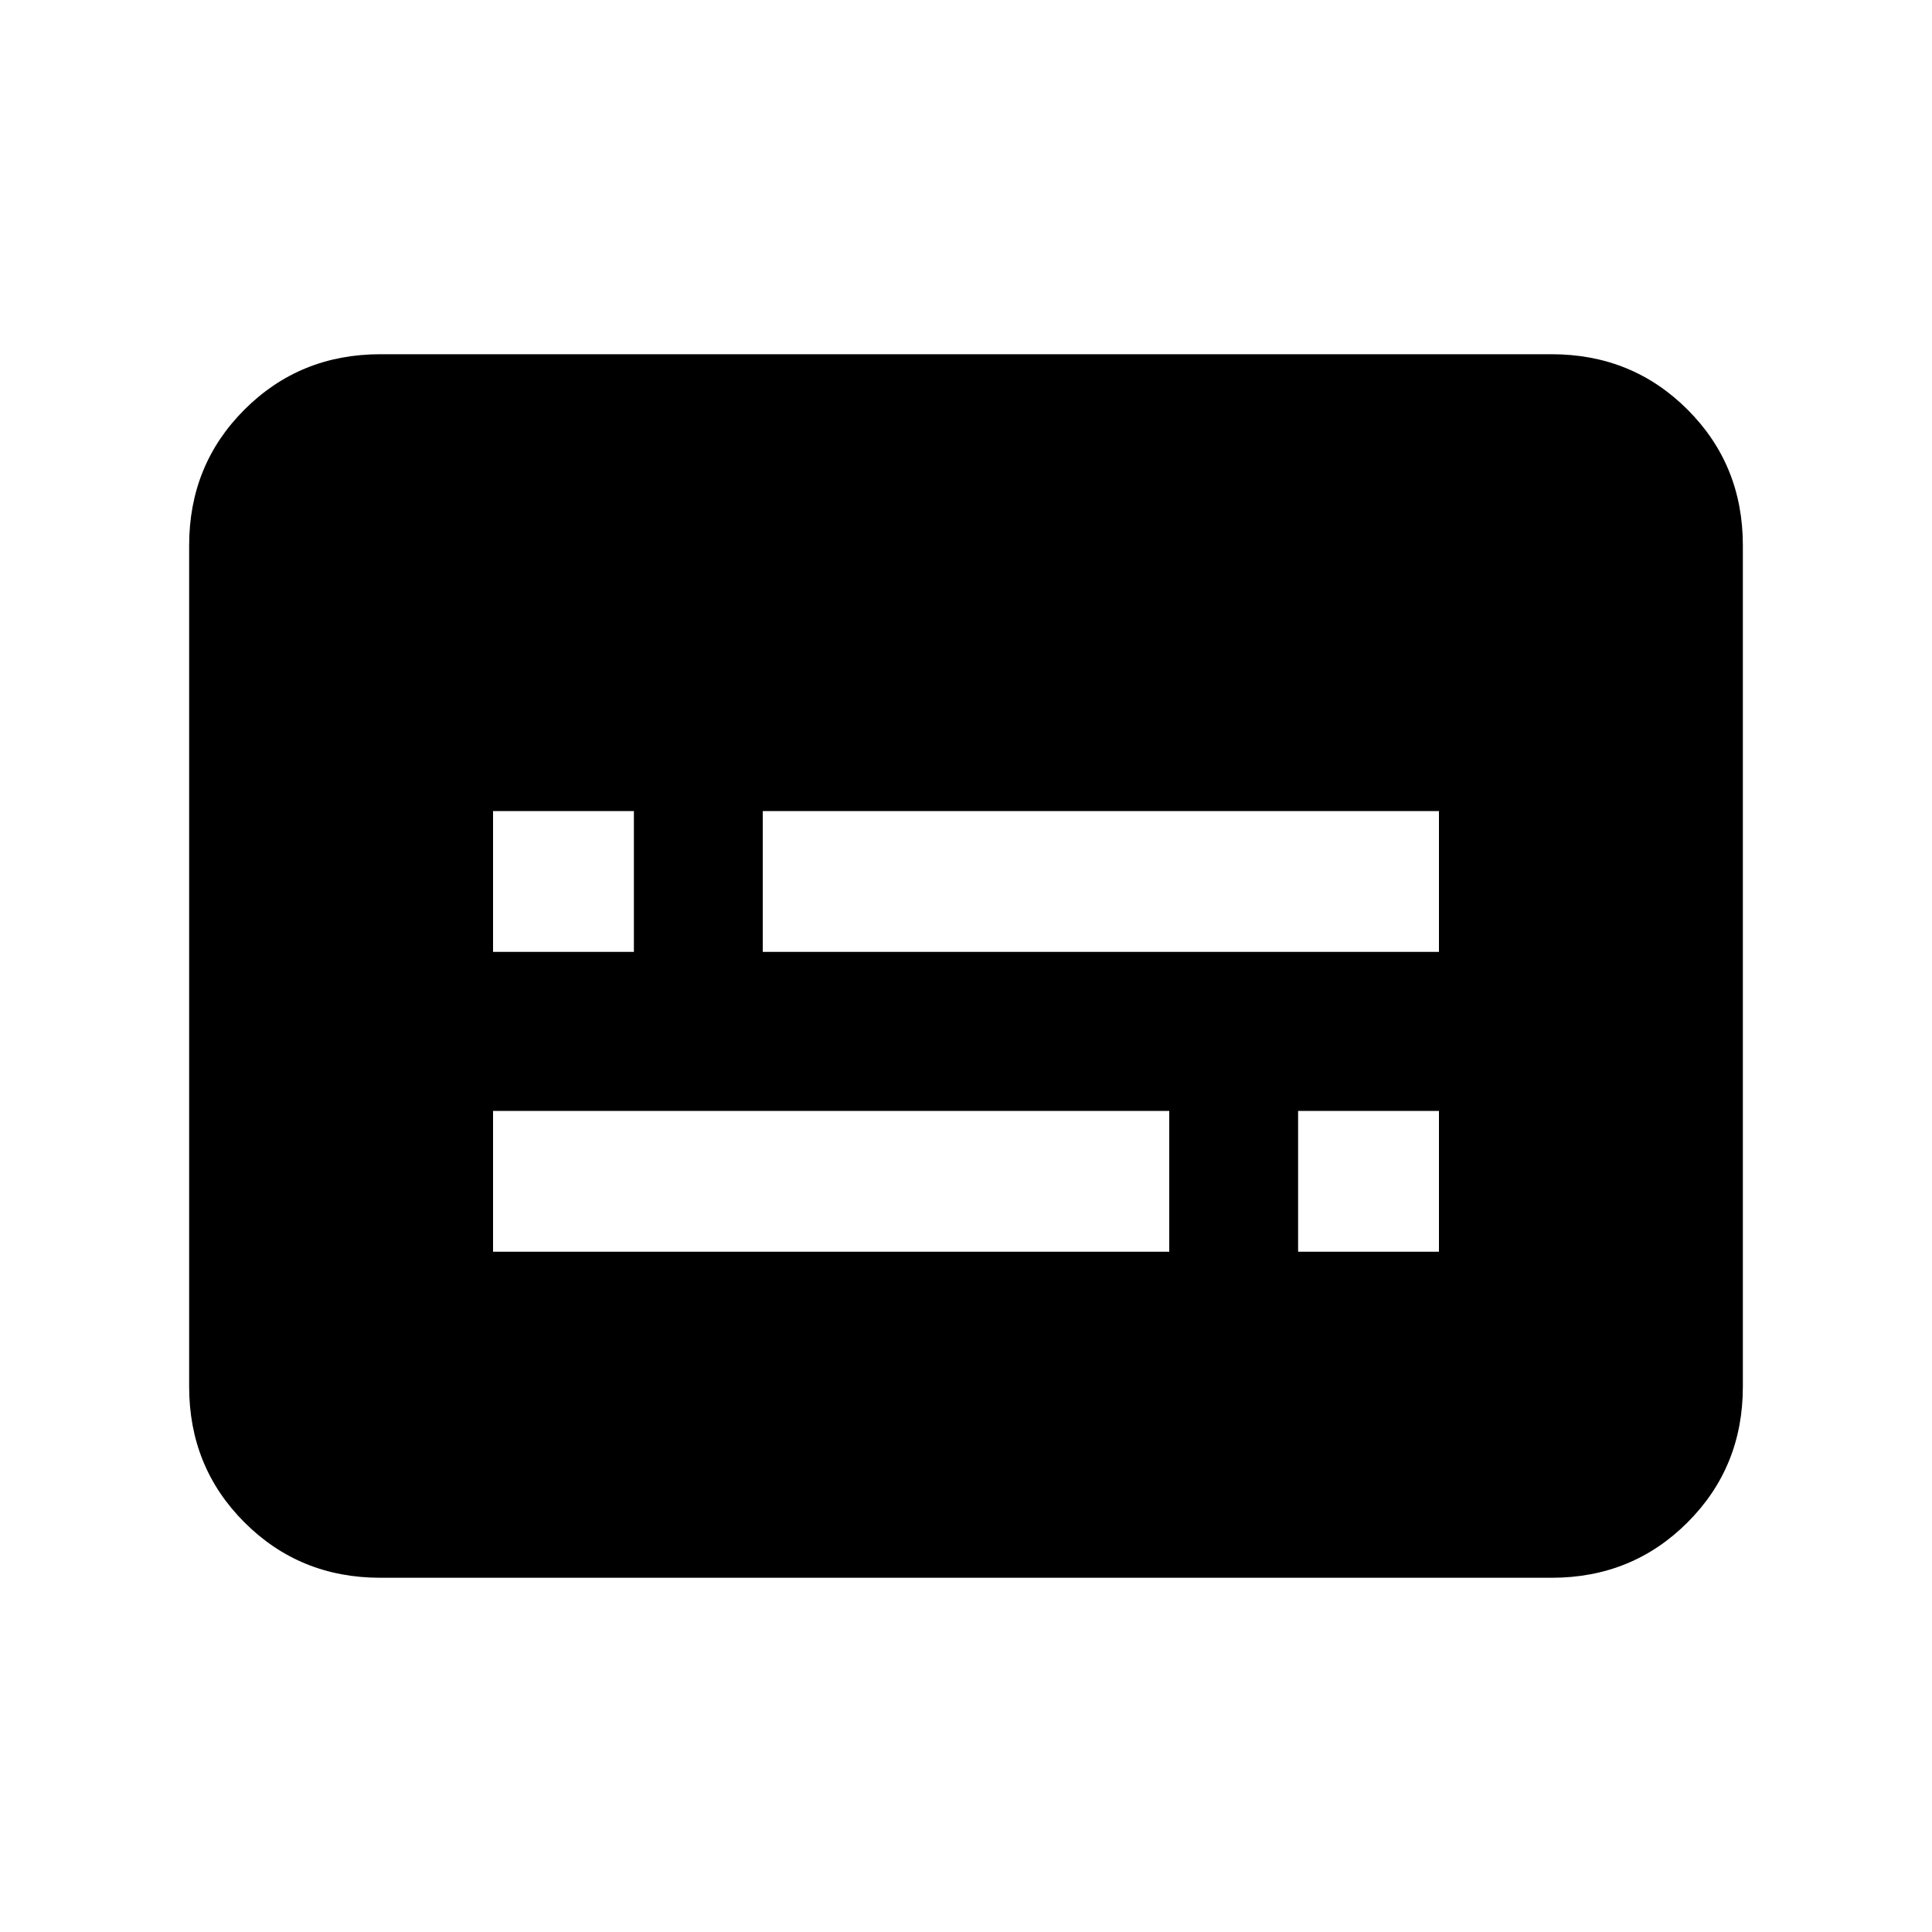 <svg xmlns="http://www.w3.org/2000/svg" height="20" width="20"><path d="M5.104 9.854h1.458V8.396H5.104Zm0 3.104h7V11.5h-7Zm8.334 0h1.458V11.5h-1.458ZM7.896 9.854h7V8.396h-7Zm-3.958 6.479q-.834 0-1.407-.573-.573-.572-.573-1.406V5.646q0-.834.573-1.406.573-.573 1.407-.573h12.124q.834 0 1.407.573.573.572.573 1.406v8.708q0 .834-.573 1.406-.573.573-1.407.573Z"/></svg>